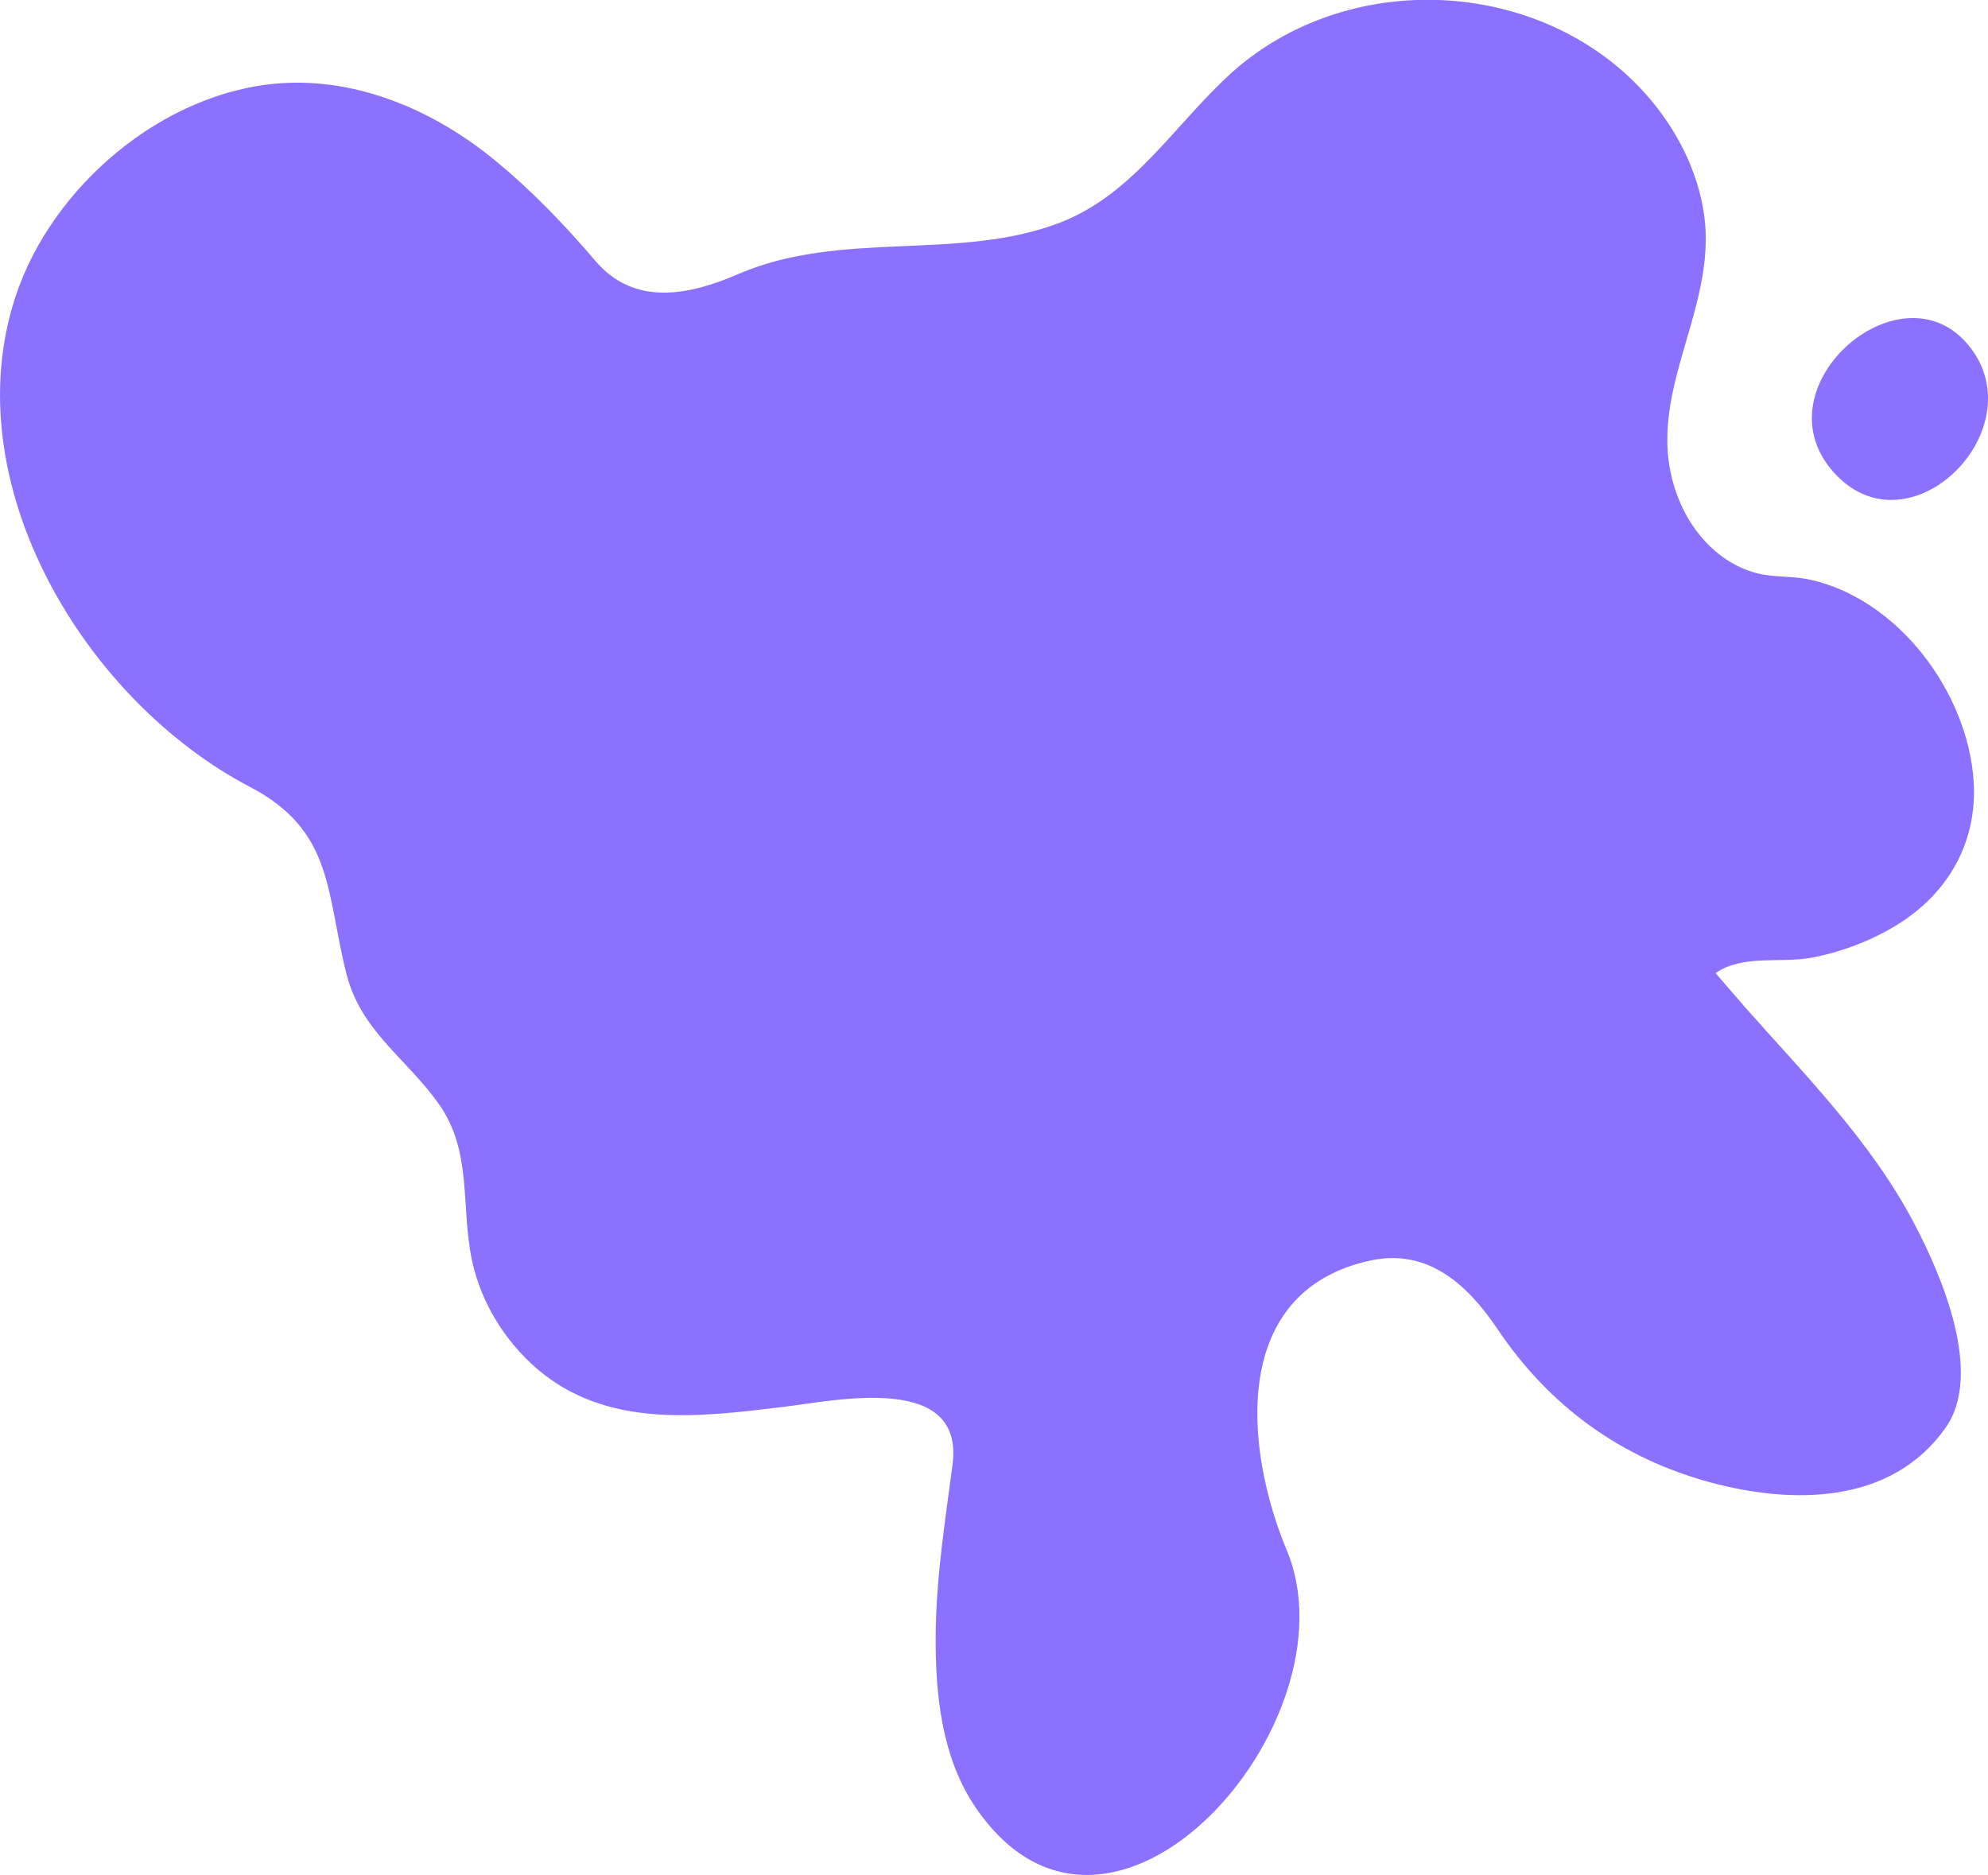 <?xml version="1.0" encoding="UTF-8"?><svg id="Layer_1" xmlns="http://www.w3.org/2000/svg" viewBox="0 0 302.27 285.09"><defs><style>.cls-1{fill:#8c71ff;}</style></defs><path class="cls-1" d="M264.98,152.73c-1.42-1.61-2.8-3.2-4.13-4.77,4.22-2.88,9.85-1.45,14.6-2.34,4.52-.85,9.16-2.61,13.07-5.04,7.79-4.84,12.19-12.64,11.56-21.9-.93-13.44-11.44-27.59-24.91-30.55-2.35-.52-4.81-.34-7.17-.78-5.36-.99-9.78-5.12-12.13-10.04-7.56-15.88,5.69-29.35,3.16-45.13-1.53-9.57-7.59-18.18-15.35-23.79-16.7-12.06-41.05-11.16-56.42,2.68-8.56,7.71-14.83,18.43-26.06,22.77-15.46,5.97-33.26,1.04-48.99,7.85-7.44,3.22-15.76,4.93-21.67-2.01-4.71-5.52-9.75-10.77-15.37-15.37-9.07-7.43-20.63-12.48-32.53-11.65C24.79,13.93,7.89,28.34,2.37,45.06c-9.39,28.47,10.54,61.45,35.6,74.57,12.82,6.71,11.57,16.07,14.71,28.47,2.2,8.7,9.11,12.8,14.03,19.75,5.21,7.35,3.27,15.63,5.09,23.96,1.37,6.27,4.98,12.13,9.83,16.3,10.64,9.16,24.63,7.37,37.51,5.81,8.06-.98,27.53-5.24,25.69,8.81-1.13,8.61-2.49,17.1-2.56,25.79-.08,9.14,.92,18.74,6.06,26.3,20.53,30.16,58.16-13.16,47.33-39.07-6.44-15.42-8.74-39.44,12.7-44.08,8.73-1.89,14.77,3.64,19.33,10.42,7.88,11.72,18.77,19.65,32.4,23.32,12.49,3.36,27.45,3.36,35.69-8.25,5.89-8.29-.6-23.25-4.69-31.05-6.59-12.6-16.81-22.83-26.14-33.38Z"/><path class="cls-1" d="M302.27,61.02c.08-2.63-.62-5.31-2.39-7.77-10.03-14.05-32.89,5.34-21.09,18.55,9.07,10.15,23.13,.15,23.47-10.78Z"/></svg>